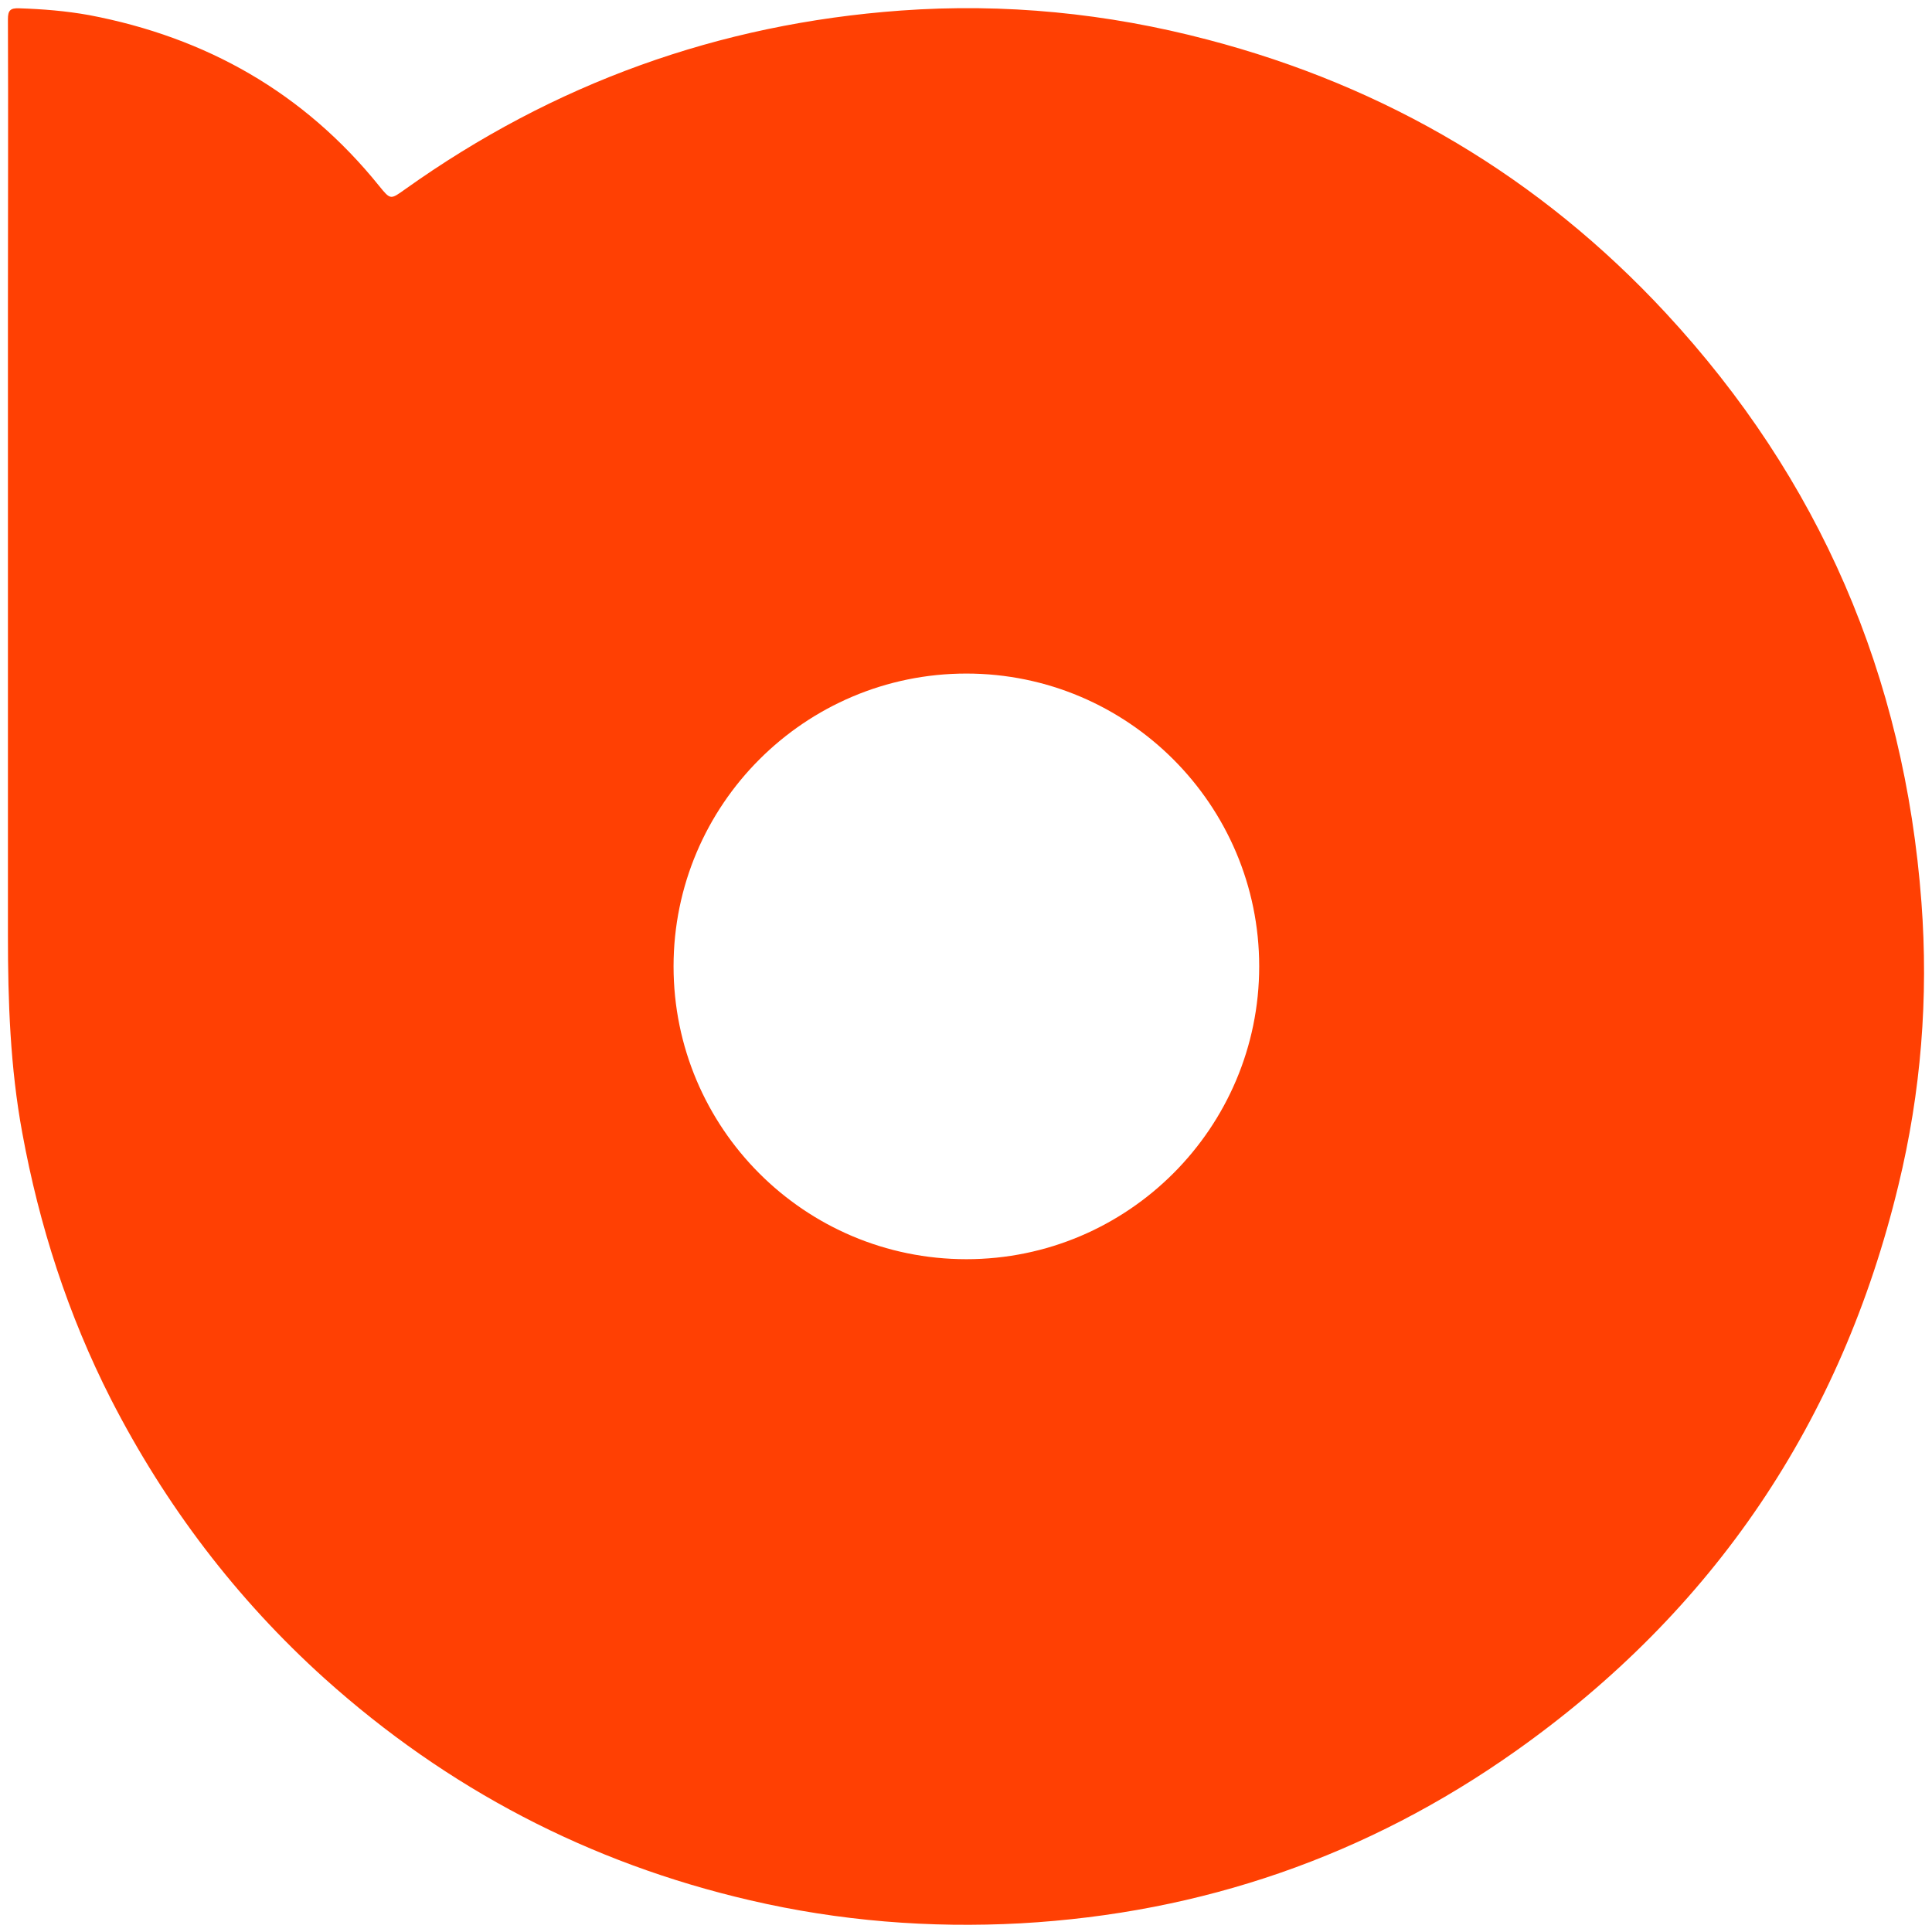 <?xml version="1.0" encoding="utf-8"?>
<!-- Generator: Adobe Illustrator 28.4.1, SVG Export Plug-In . SVG Version: 6.00 Build 0)  -->
<svg version="1.2" baseProfile="tiny" id="Layer_1" xmlns="http://www.w3.org/2000/svg" xmlns:xlink="http://www.w3.org/1999/xlink"
	 x="0px" y="0px" viewBox="0 0 512 512" overflow="visible" xml:space="preserve">
<path fill="#FF4003" d="M441.4,82.9c-33.3-35.9-74-60-121.4-72.4c-26.6-7-53.8-9.7-81.3-7.7c-48.2,3.5-92,19.3-131.4,47.4
	c-3.8,2.7-3.8,2.8-6.8-0.9C80.6,24.6,54.7,9.9,23.6,4C17.5,2.9,11.3,2.4,5.1,2.2c-2.4-0.1-3,0.6-3,2.9c0.1,25.7,0,51.4,0,77.1
	c0,19.7,0,39.3,0,59c0,0,0,0,0,0c0,35.6,0,71.1,0,106.7c0,17.5,0.6,35,3.8,52.3c4.5,24.6,12.1,48.2,23.5,70.6
	c14.4,28.1,33.2,52.9,56.6,74c32.5,29.2,70.1,48.9,112.8,58.8c23.6,5.5,47.6,7.4,71.7,6.1c48-2.7,91.8-17.8,131.1-45.6
	c52.6-37.2,86.4-87.4,101.5-150c6-24.7,8-49.8,6.1-75C504.7,179.1,482.2,126.9,441.4,82.9z M256.1,333.7
	c-42.9,0-77.6-34.8-77.6-77.6s34.8-77.6,77.6-77.6s77.6,34.8,77.6,77.6S298.9,333.7,256.1,333.7z"/>
</svg>
